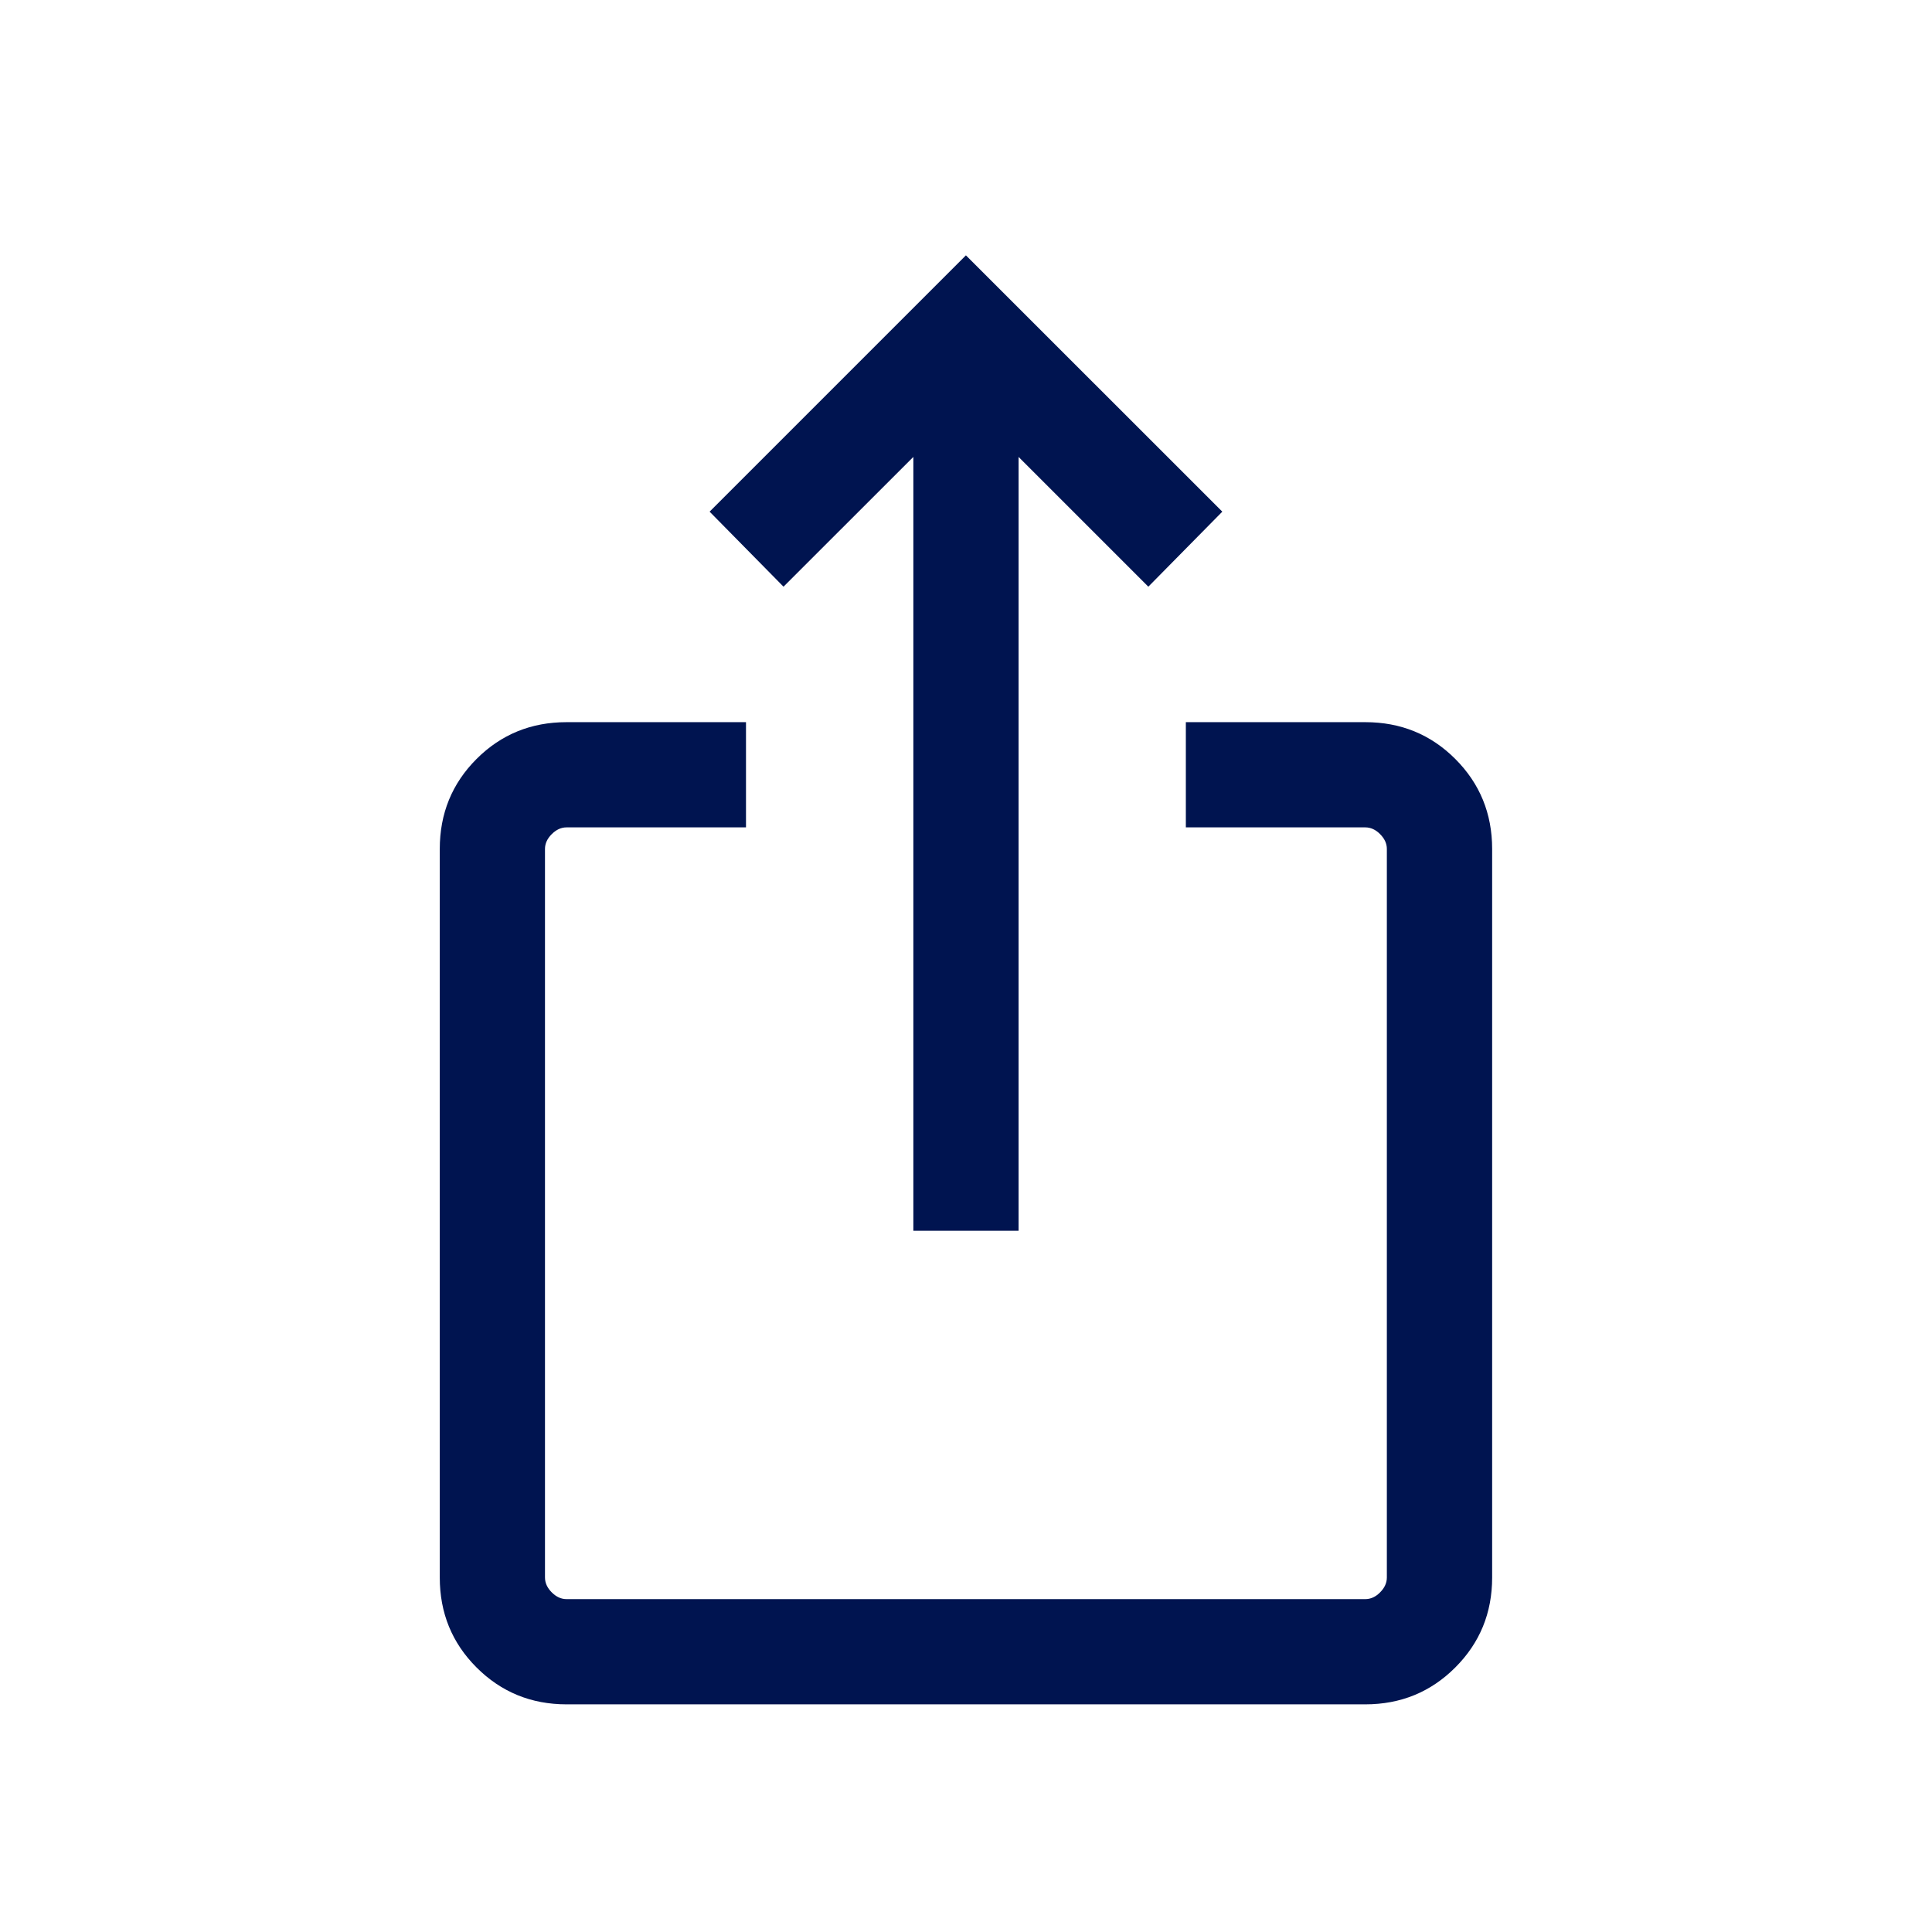<svg width="24" height="24" viewBox="0 0 24 24" fill="none" xmlns="http://www.w3.org/2000/svg">
<g id="Icons / General / Export">
<path id="Shape" d="M7.038 21.172C6.598 21.172 6.225 21.019 5.92 20.714C5.615 20.409 5.463 20.037 5.463 19.596V10.546C5.463 10.106 5.615 9.733 5.92 9.428C6.225 9.123 6.598 8.971 7.038 8.971H9.267V10.278H7.038C6.971 10.278 6.91 10.306 6.854 10.362C6.798 10.418 6.77 10.479 6.77 10.546V19.596C6.77 19.663 6.798 19.725 6.854 19.781C6.91 19.837 6.971 19.865 7.038 19.865H16.96C17.027 19.865 17.089 19.837 17.144 19.781C17.2 19.725 17.228 19.663 17.228 19.596V10.546C17.228 10.479 17.2 10.418 17.144 10.362C17.089 10.306 17.027 10.278 16.96 10.278H14.731V8.971H16.96C17.4 8.971 17.773 9.123 18.078 9.428C18.383 9.733 18.536 10.106 18.536 10.546V19.596C18.536 20.037 18.383 20.409 18.078 20.714C17.773 21.019 17.4 21.172 16.96 21.172H7.038ZM11.346 15.289V5.676L9.733 7.288L8.815 6.356L11.999 3.172L15.184 6.356L14.265 7.288L12.653 5.676V15.289H11.346Z" fill="#001450"/>
</g>
</svg>
